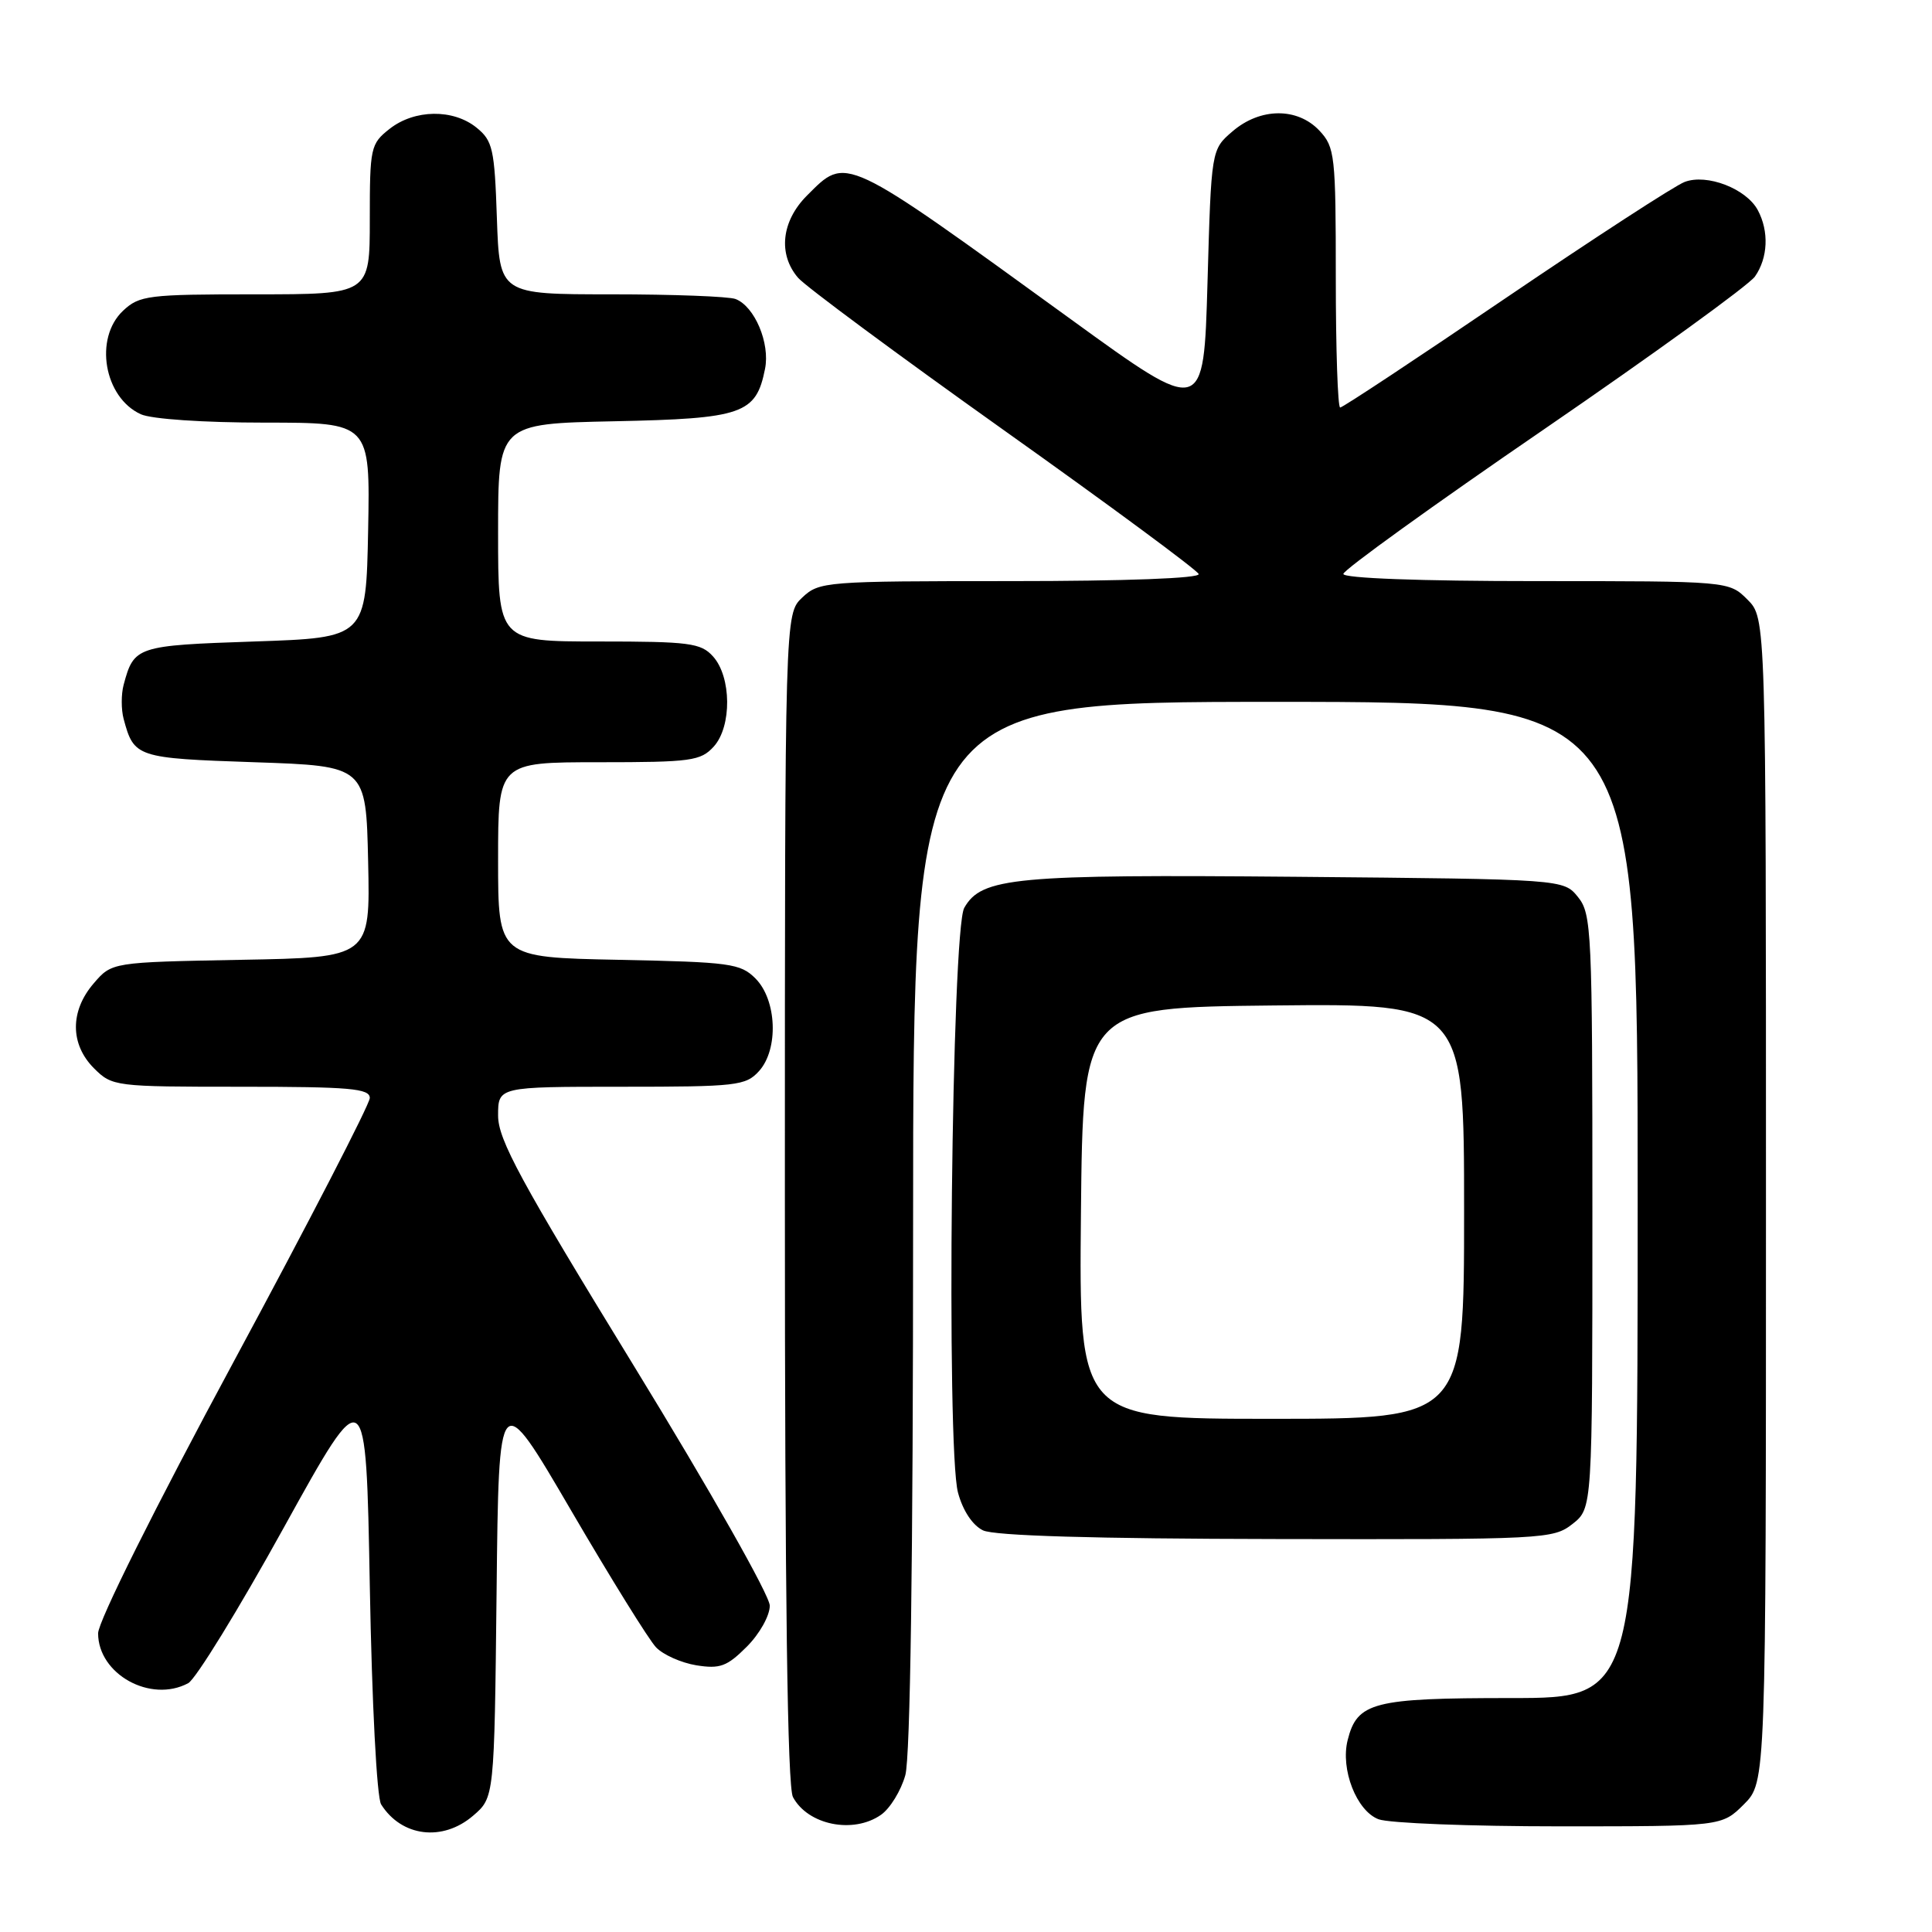 <?xml version="1.0" encoding="UTF-8" standalone="no"?>
<!DOCTYPE svg PUBLIC "-//W3C//DTD SVG 1.1//EN" "http://www.w3.org/Graphics/SVG/1.1/DTD/svg11.dtd" >
<svg xmlns="http://www.w3.org/2000/svg" xmlns:xlink="http://www.w3.org/1999/xlink" version="1.1" viewBox="0 0 256 256">
 <g >
 <path fill="currentColor"
d=" M 62.69 240.59 C 65.50 238.18 65.50 238.18 65.80 210.95 C 66.09 183.73 66.09 183.73 75.66 200.12 C 80.92 209.13 85.99 217.30 86.93 218.28 C 87.86 219.26 90.26 220.33 92.26 220.66 C 95.40 221.16 96.33 220.82 98.95 218.20 C 100.65 216.50 102.00 214.09 102.00 212.76 C 102.00 211.42 94.13 197.53 84.00 181.00 C 68.94 156.43 66.00 151.01 66.00 147.82 C 66.00 144.00 66.00 144.00 82.35 144.00 C 97.64 144.00 98.81 143.87 100.58 141.92 C 103.19 139.02 102.94 132.50 100.10 129.65 C 98.11 127.66 96.77 127.48 81.97 127.18 C 66.00 126.86 66.00 126.86 66.00 113.93 C 66.00 101.00 66.00 101.00 79.35 101.00 C 91.60 101.00 92.84 100.83 94.58 98.92 C 96.99 96.25 96.93 89.68 94.47 86.97 C 92.87 85.20 91.35 85.00 79.35 85.00 C 66.00 85.00 66.00 85.00 66.00 70.57 C 66.00 56.14 66.00 56.14 81.40 55.82 C 98.42 55.47 100.18 54.86 101.37 48.88 C 102.06 45.47 99.99 40.59 97.46 39.62 C 96.56 39.28 89.17 39.00 81.01 39.00 C 66.19 39.00 66.19 39.00 65.84 28.91 C 65.53 19.73 65.29 18.65 63.14 16.91 C 60.05 14.41 54.93 14.48 51.63 17.07 C 49.10 19.06 49.00 19.54 49.00 29.07 C 49.00 39.00 49.00 39.00 33.81 39.00 C 19.60 39.00 18.48 39.14 16.31 41.17 C 12.43 44.82 13.78 52.67 18.66 54.89 C 20.07 55.53 26.96 56.00 35.07 56.00 C 49.05 56.00 49.05 56.00 48.78 70.25 C 48.50 84.50 48.50 84.50 33.71 85.00 C 18.07 85.53 17.75 85.64 16.38 90.75 C 16.05 91.99 16.05 94.01 16.38 95.25 C 17.75 100.36 18.07 100.47 33.71 101.00 C 48.50 101.50 48.50 101.50 48.78 114.18 C 49.06 126.87 49.06 126.87 31.94 127.18 C 14.82 127.50 14.82 127.50 12.41 130.31 C 9.26 133.97 9.28 138.37 12.45 141.55 C 14.87 143.96 15.19 144.00 31.95 144.00 C 46.37 144.00 49.00 144.23 49.00 145.49 C 49.00 146.30 40.90 162.00 31.00 180.36 C 20.50 199.83 13.00 214.87 13.00 216.42 C 13.00 221.84 19.96 225.70 24.94 223.03 C 25.93 222.50 31.64 213.22 37.62 202.39 C 48.50 182.72 48.50 182.72 49.00 210.11 C 49.28 225.70 49.93 238.18 50.50 239.09 C 53.21 243.39 58.65 244.06 62.69 240.59 Z  M 116.74 240.47 C 117.94 239.63 119.39 237.27 119.96 235.22 C 120.62 232.83 120.99 206.82 120.99 162.25 C 121.00 93.00 121.00 93.00 169.00 93.00 C 217.00 93.00 217.00 93.00 217.00 159.00 C 217.00 225.00 217.00 225.00 200.22 225.00 C 181.95 225.00 179.83 225.54 178.57 230.58 C 177.60 234.45 179.75 239.95 182.66 241.06 C 184.02 241.58 194.81 242.00 206.64 242.00 C 228.15 242.00 228.15 242.00 231.08 239.08 C 234.00 236.15 234.00 236.15 234.00 159.03 C 234.00 81.91 234.00 81.91 231.55 79.45 C 229.09 77.00 229.09 77.00 203.55 77.00 C 188.14 77.00 178.00 76.62 178.00 76.05 C 178.00 75.53 189.94 66.92 204.54 56.92 C 219.13 46.91 231.73 37.79 232.54 36.64 C 234.27 34.17 234.42 30.65 232.92 27.85 C 231.40 25.00 226.17 22.98 223.22 24.11 C 221.92 24.60 211.26 31.53 199.51 39.50 C 187.77 47.48 177.91 54.00 177.58 54.00 C 177.26 54.00 177.00 46.27 177.00 36.81 C 177.00 20.55 176.88 19.51 174.83 17.31 C 171.91 14.21 166.98 14.25 163.31 17.41 C 160.50 19.82 160.50 19.82 160.00 37.45 C 159.50 55.07 159.50 55.07 142.00 42.38 C 111.50 20.27 112.23 20.62 106.92 25.92 C 103.54 29.31 103.07 33.69 105.75 36.81 C 106.71 37.93 118.97 47.01 133.00 56.99 C 147.03 66.96 158.65 75.55 158.83 76.06 C 159.04 76.63 149.19 77.00 133.90 77.00 C 109.33 77.00 108.56 77.06 106.31 79.17 C 104.00 81.35 104.00 81.35 104.00 158.74 C 104.00 211.59 104.34 236.76 105.07 238.12 C 107.05 241.83 113.07 243.04 116.74 240.47 Z  M 208.37 201.93 C 211.00 199.85 211.00 199.85 211.00 160.54 C 211.00 123.33 210.90 121.10 209.09 118.86 C 207.18 116.50 207.18 116.50 171.84 116.18 C 134.41 115.85 130.07 116.25 127.77 120.29 C 126.10 123.20 125.36 191.93 126.94 197.78 C 127.58 200.17 128.87 202.11 130.25 202.78 C 131.73 203.50 144.95 203.89 169.12 203.93 C 204.70 204.00 205.80 203.94 208.37 201.93 Z  M 143.23 160.75 C 143.50 133.50 143.50 133.50 168.75 133.23 C 194.00 132.97 194.00 132.97 194.00 160.48 C 194.00 188.00 194.00 188.00 168.48 188.00 C 142.97 188.00 142.97 188.00 143.23 160.75 Z "/>
</g>
</svg>